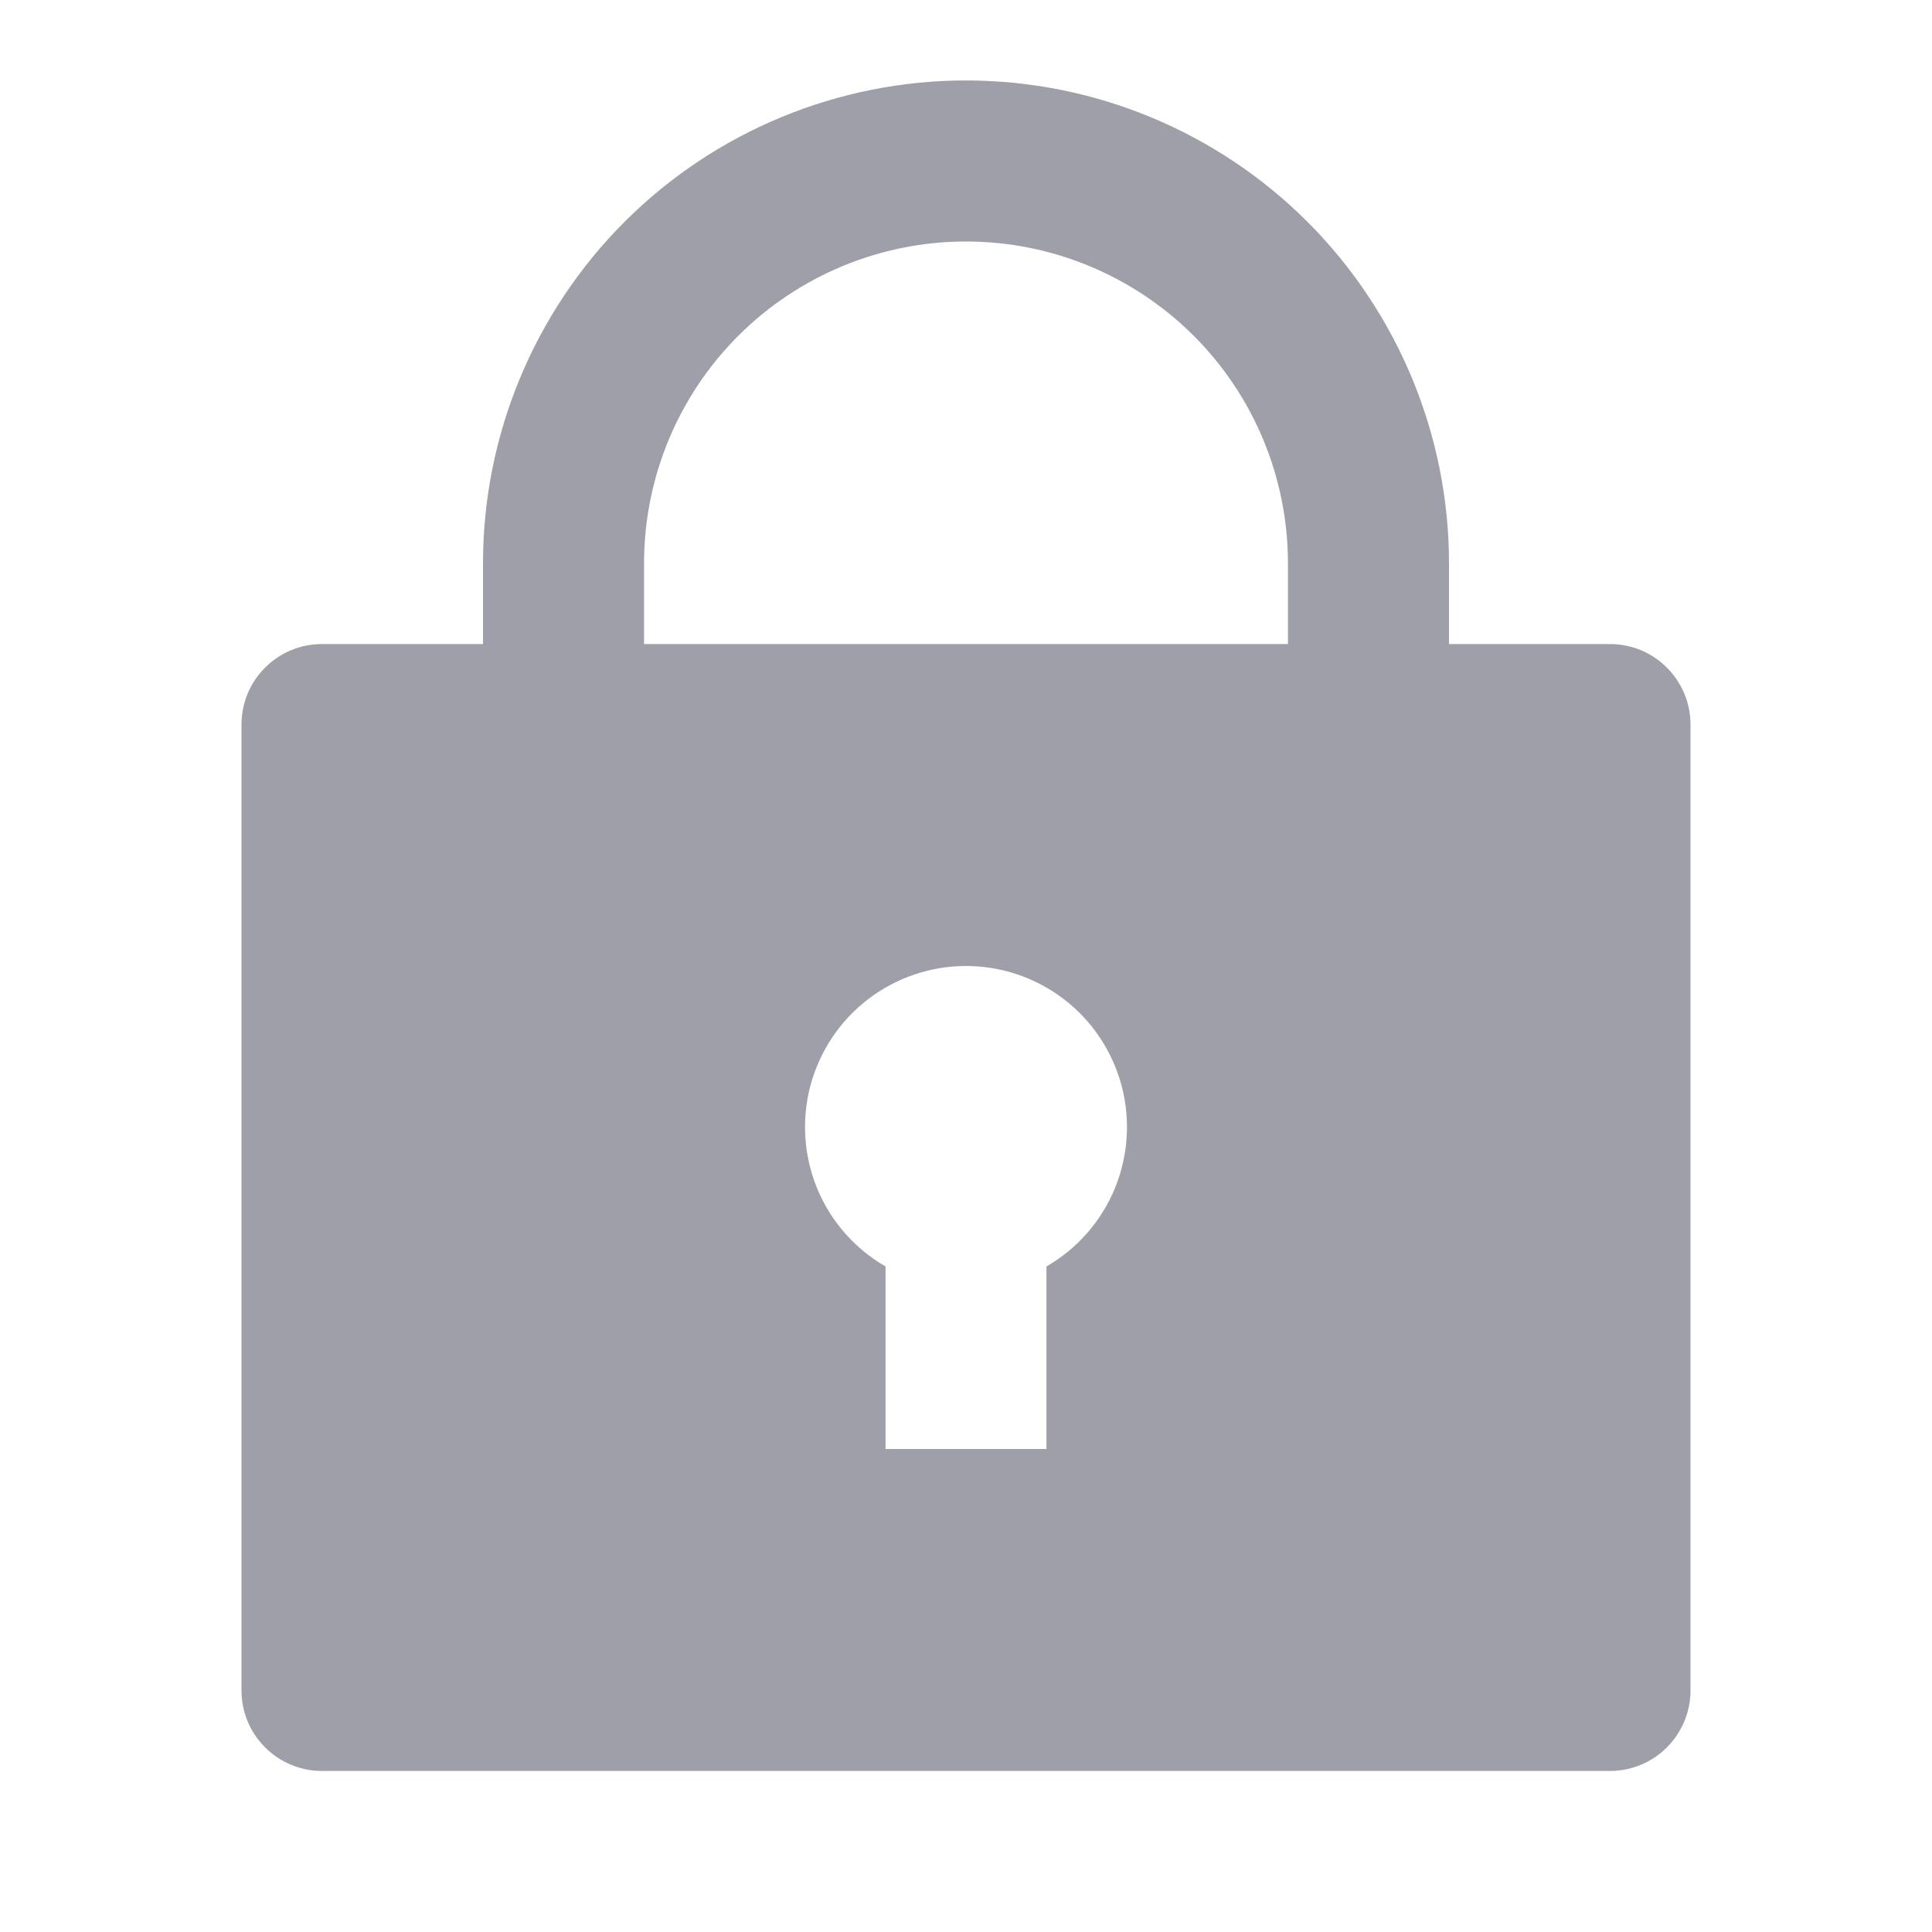 <svg width="14" height="14" viewBox="0 0 14 14" fill="none" xmlns="http://www.w3.org/2000/svg">
<path d="M10.5 4.667H11.667C11.821 4.667 11.97 4.728 12.079 4.838C12.188 4.947 12.25 5.095 12.25 5.25V12.25C12.25 12.405 12.188 12.553 12.079 12.662C11.97 12.772 11.821 12.833 11.667 12.833H2.333C2.179 12.833 2.03 12.772 1.921 12.662C1.811 12.553 1.75 12.405 1.75 12.25V5.25C1.75 5.095 1.811 4.947 1.921 4.838C2.03 4.728 2.179 4.667 2.333 4.667H3.5V4.083C3.5 3.155 3.869 2.265 4.525 1.608C5.181 0.952 6.072 0.583 7 0.583C7.928 0.583 8.819 0.952 9.475 1.608C10.131 2.265 10.5 3.155 10.5 4.083V4.667ZM6.417 9.177V10.5H7.583V9.177C7.806 9.049 7.98 8.85 8.078 8.613C8.176 8.376 8.193 8.113 8.127 7.865C8.06 7.617 7.914 7.397 7.71 7.241C7.506 7.085 7.257 7 7 7C6.743 7 6.494 7.085 6.29 7.241C6.086 7.397 5.94 7.617 5.873 7.865C5.807 8.113 5.824 8.376 5.922 8.613C6.02 8.85 6.194 9.049 6.417 9.177V9.177ZM9.333 4.667V4.083C9.333 3.464 9.088 2.871 8.65 2.433C8.212 1.996 7.619 1.75 7 1.75C6.381 1.75 5.788 1.996 5.35 2.433C4.912 2.871 4.667 3.464 4.667 4.083V4.667H9.333Z" fill="#0D1126" fill-opacity="0.4"/>
</svg>
